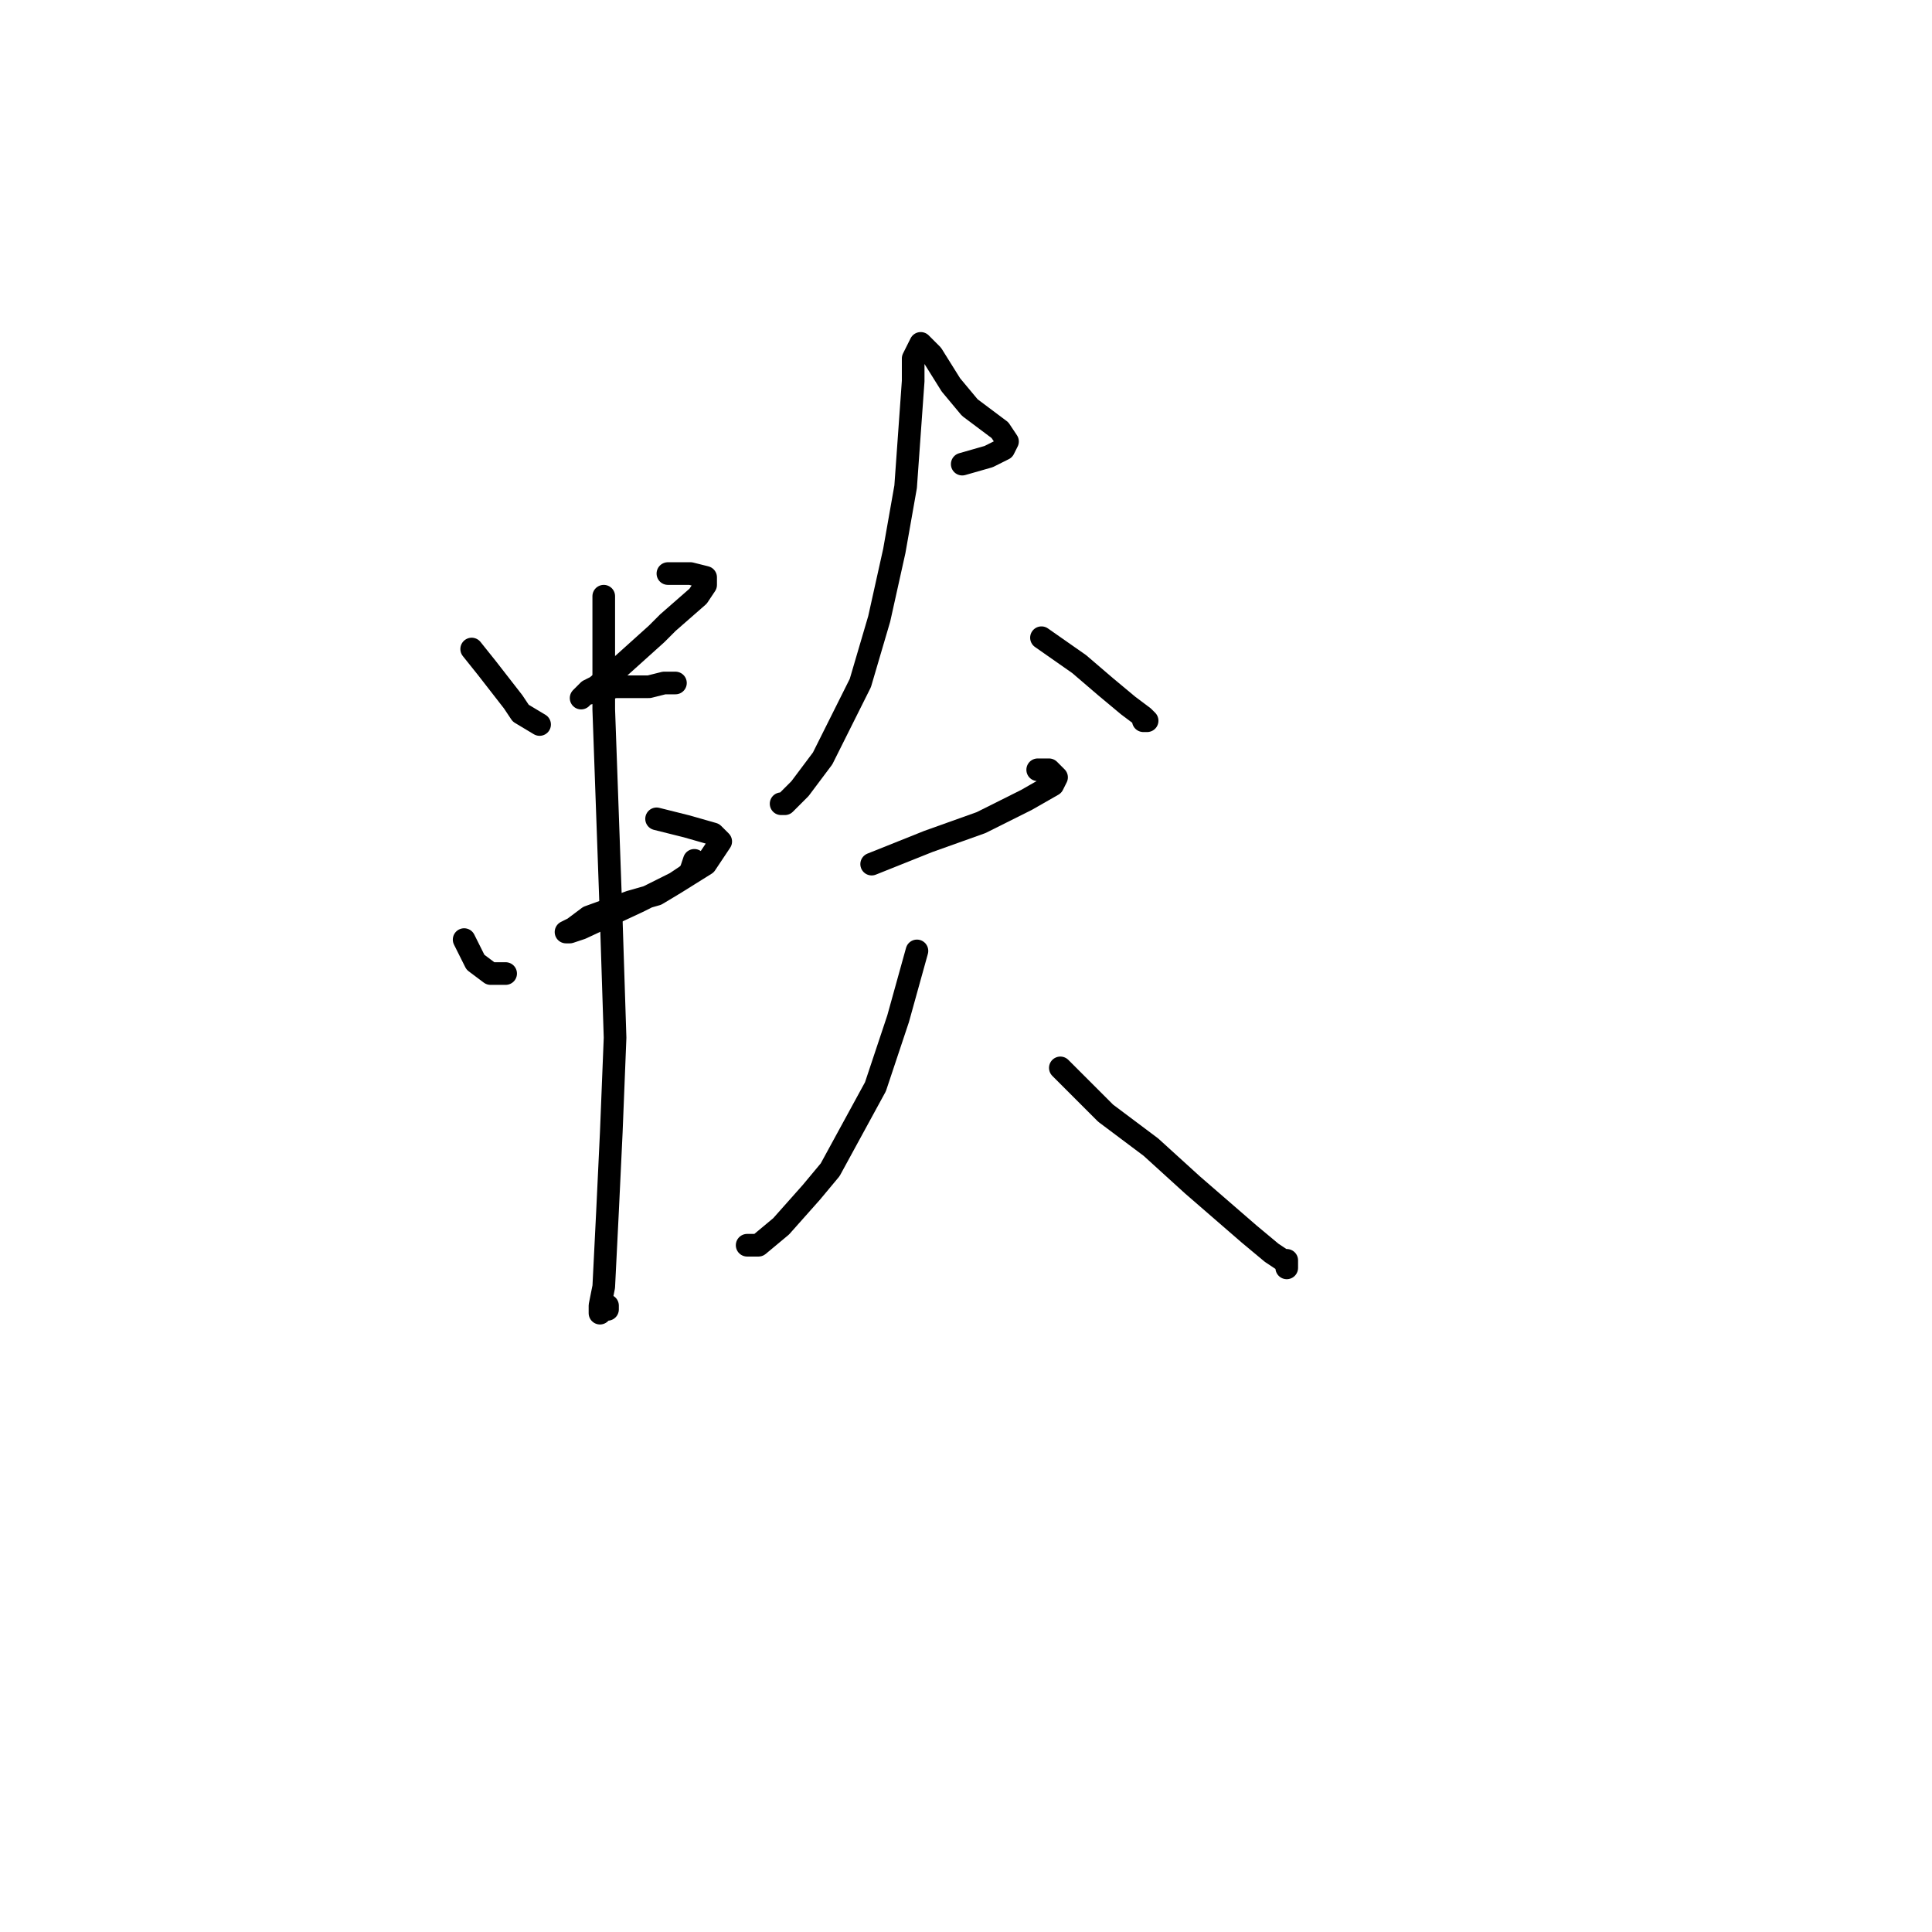 <?xml version="1.0" standalone="no"?>
    <svg width="256" height="256" xmlns="http://www.w3.org/2000/svg" version="1.1">
    <polyline stroke="black" stroke-width="3" stroke-linecap="round" fill="transparent" stroke-linejoin="round" points="62.5 86 64.5 88.5 68 93 69 94.5 71.5 96 71.5 96 " />
        <polyline stroke="black" stroke-width="3" stroke-linecap="round" fill="transparent" stroke-linejoin="round" points="88.5 76 90.5 76 91.5 76 93.5 76.5 93.5 77.5 92.5 79 88.5 82.5 87 84 82 88.5 79 91 78 91.5 77 92.5 77.5 92 79.5 91.5 81.5 91 86 91 88 90.5 89.5 90.5 89.5 90.5 " />
        <polyline stroke="black" stroke-width="3" stroke-linecap="round" fill="transparent" stroke-linejoin="round" points="61.5 124.5 63 127.5 65 129 65.5 129 67 129 67 129 " />
        <polyline stroke="black" stroke-width="3" stroke-linecap="round" fill="transparent" stroke-linejoin="round" points="87 108.5 91 109.5 94.5 110.5 95.5 111.5 94.5 113 93.5 114.5 89.5 117 84.5 119.5 77 123 75.5 123.5 75 123.5 76 123 78 121.5 83.5 119.5 87 118.5 89.5 117 91 116 91.5 115.5 92 114 92 114 " />
        <polyline stroke="black" stroke-width="3" stroke-linecap="round" fill="transparent" stroke-linejoin="round" points="80 79 80 94 81 122 81.5 137.5 81 150 80.5 160.5 80 170.5 79.5 173 79.5 174 80 173.5 80.5 173.5 80.5 173 80.5 173 " />
        <polyline stroke="black" stroke-width="3" stroke-linecap="round" fill="transparent" stroke-linejoin="round" points="127.5 61.5 131 60.5 133 59.5 133.5 58.5 132.5 57 128.5 54 126 51 123.5 47 122.5 46 122 45.5 121 47.5 121 50.5 120.5 57.5 120 64.5 118.5 73 116.5 82 114 90.5 109 100.5 106 104.5 104 106.5 103.5 106.5 103.5 106.5 " />
        <polyline stroke="black" stroke-width="3" stroke-linecap="round" fill="transparent" stroke-linejoin="round" points="138 84.5 143 88 146.5 91 149.5 93.5 151.5 95 152 95.5 151.5 95.5 151.5 95.5 " />
        <polyline stroke="black" stroke-width="3" stroke-linecap="round" fill="transparent" stroke-linejoin="round" points="115.5 114.5 123 111.5 130 109 136 106 139.5 104 140 103 139 102 137.5 102 137.5 102 " />
        <polyline stroke="black" stroke-width="3" stroke-linecap="round" fill="transparent" stroke-linejoin="round" points="121.5 126 119 135 116 144 110 155 107.5 158 103.5 162.5 100.5 165 99 165 99 165 " />
        <polyline stroke="black" stroke-width="3" stroke-linecap="round" fill="transparent" stroke-linejoin="round" points="140.5 141.5 146.5 147.5 152.5 152 158 157 165.5 163.5 168.5 166 170 167 170.5 167 170.5 168 170.5 168 " />
        </svg>